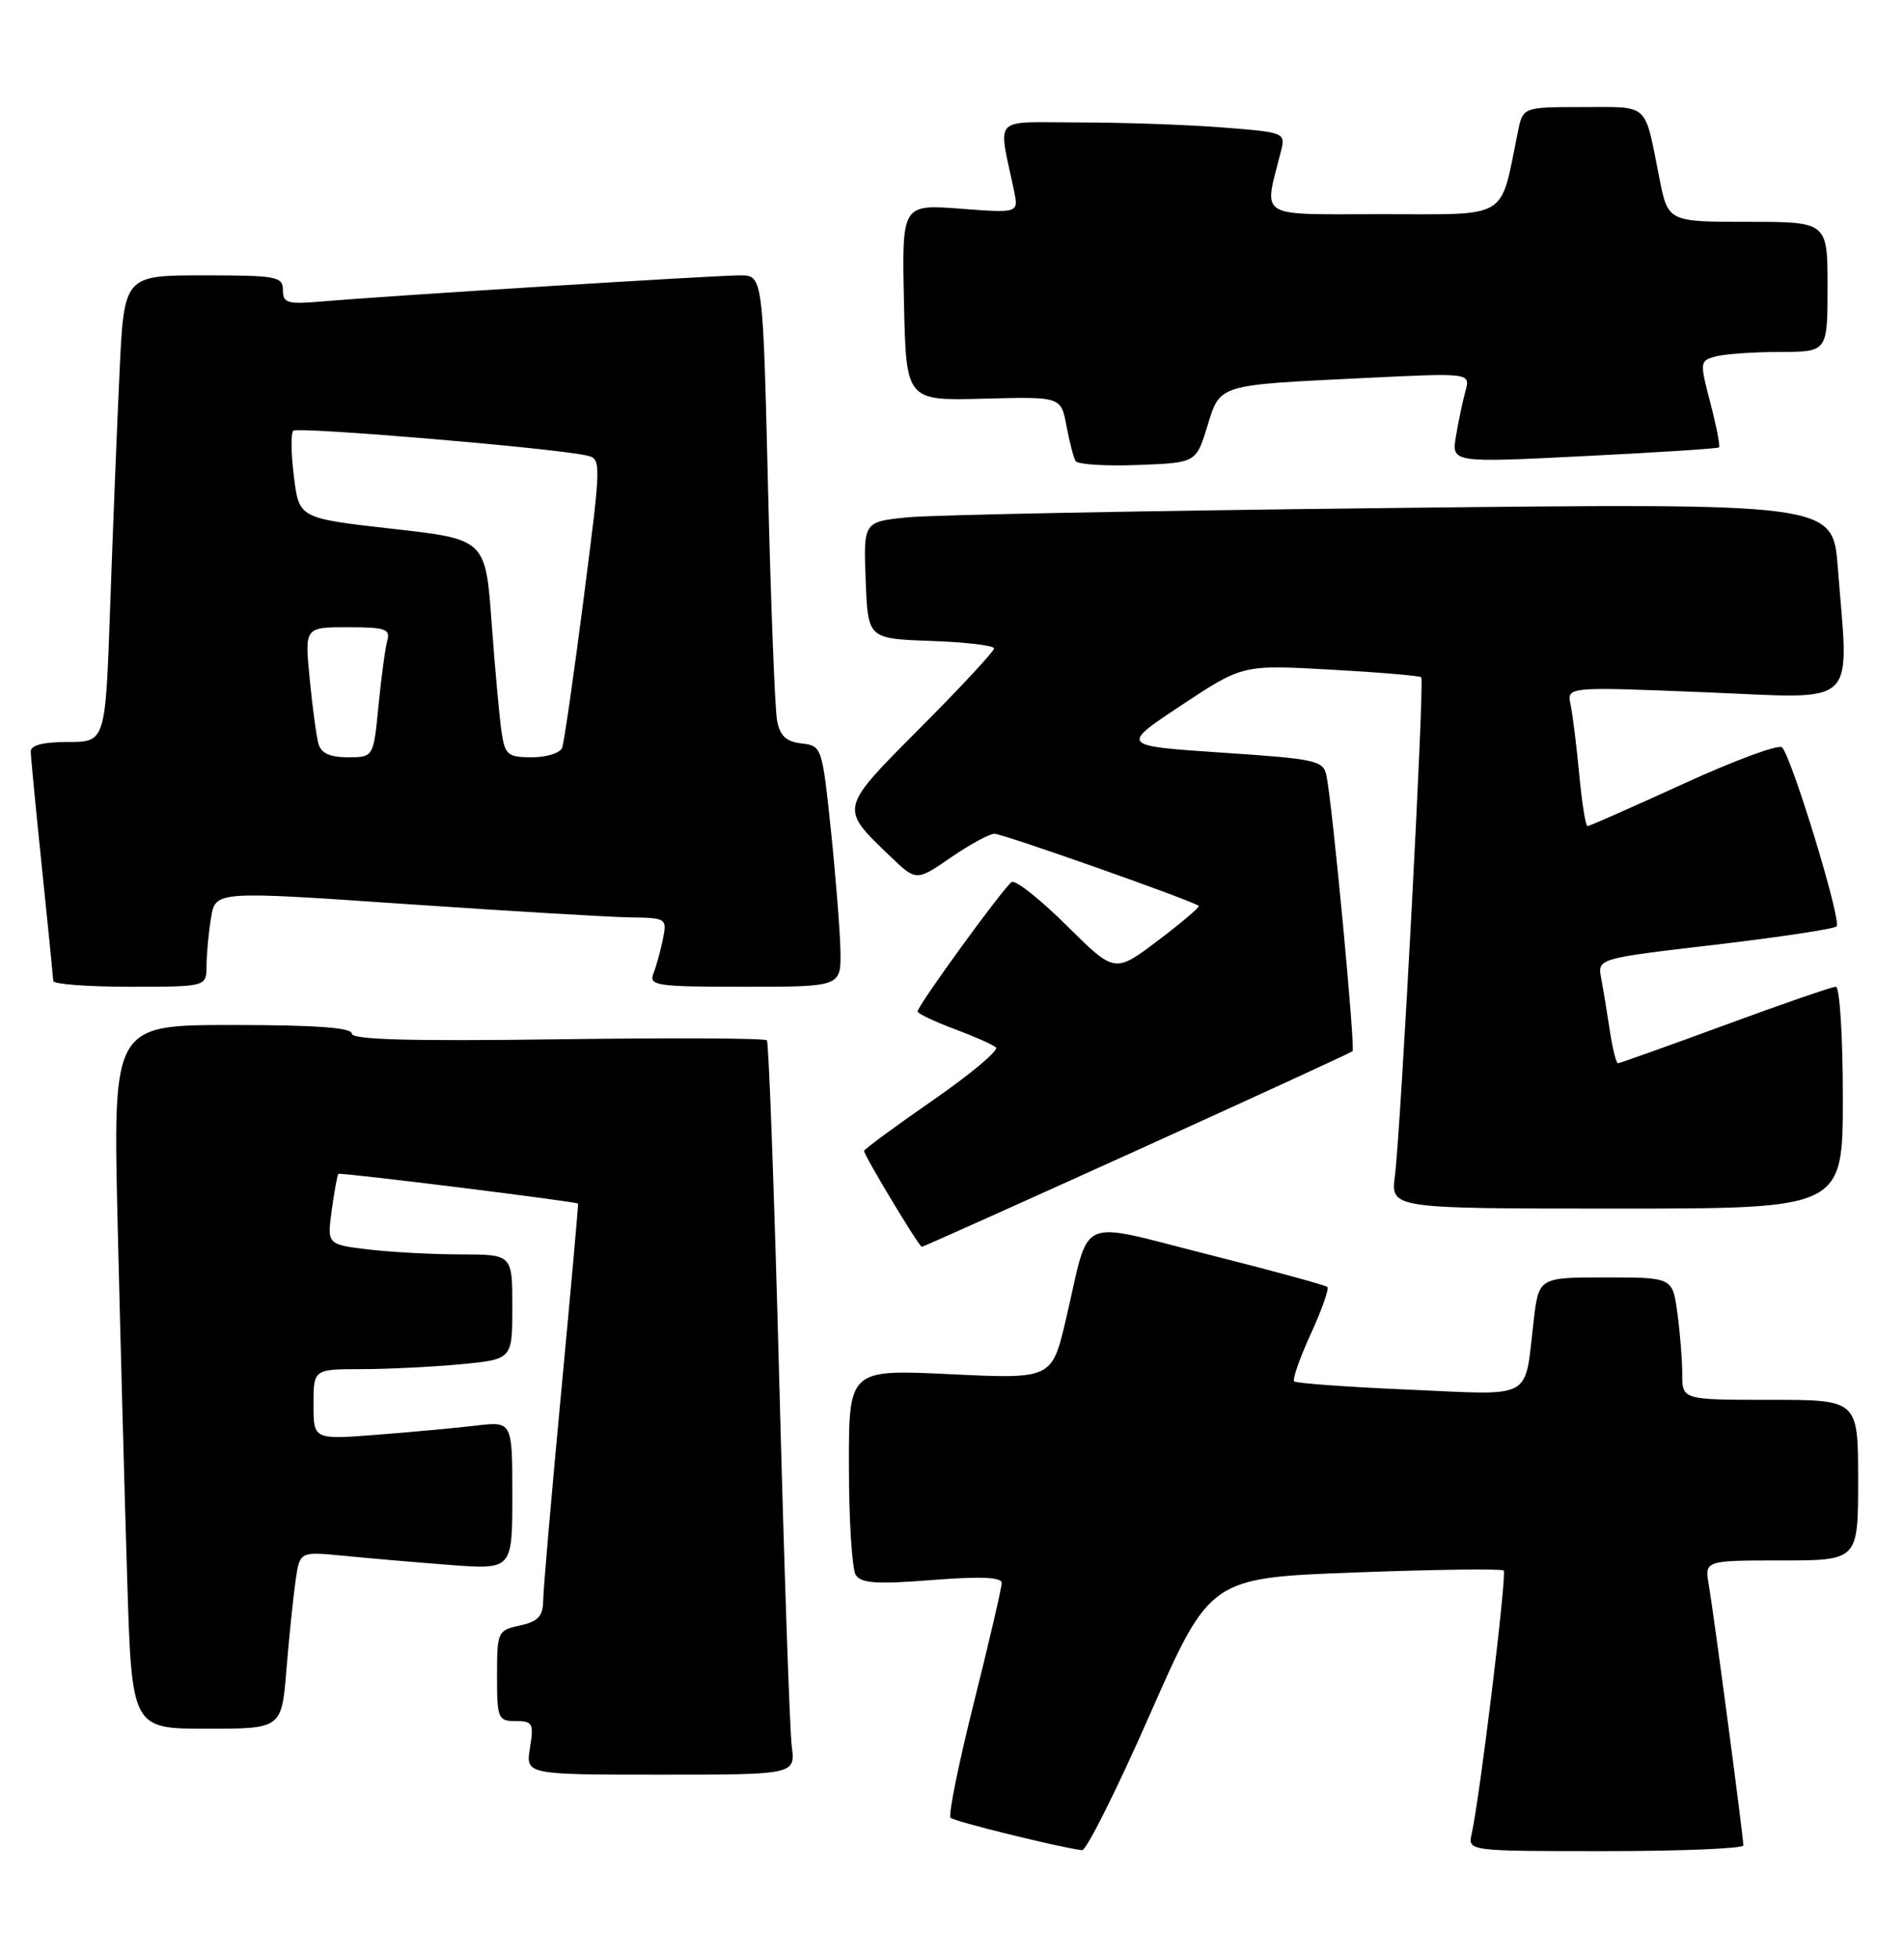 <?xml version="1.0" encoding="UTF-8" standalone="no"?>
<!DOCTYPE svg PUBLIC "-//W3C//DTD SVG 1.1//EN" "http://www.w3.org/Graphics/SVG/1.1/DTD/svg11.dtd" >
<svg xmlns="http://www.w3.org/2000/svg" xmlns:xlink="http://www.w3.org/1999/xlink" version="1.1" viewBox="0 0 249 256">
 <g >
 <path fill="currentColor"
d=" M 150.38 224.14 C 158.25 206.28 158.25 206.28 177.22 205.57 C 187.65 205.18 196.40 205.06 196.65 205.32 C 197.09 205.75 193.54 234.95 192.46 239.75 C 191.96 242.00 191.96 242.00 209.98 242.00 C 219.89 242.00 228.00 241.66 227.99 241.25 C 227.98 240.04 224.10 210.81 223.48 207.25 C 222.91 204.00 222.91 204.00 232.95 204.00 C 243.00 204.00 243.00 204.00 243.00 193.50 C 243.00 183.00 243.00 183.00 231.50 183.00 C 220.00 183.00 220.00 183.00 220.00 179.64 C 220.00 177.79 219.71 174.19 219.36 171.64 C 218.73 167.00 218.73 167.00 209.98 167.00 C 201.23 167.00 201.23 167.00 200.56 172.75 C 199.33 183.18 200.79 182.39 184.24 181.67 C 176.25 181.33 169.51 180.84 169.25 180.59 C 169.00 180.33 169.97 177.56 171.41 174.41 C 172.85 171.27 173.83 168.50 173.59 168.25 C 173.34 168.01 166.33 166.10 158.01 164.00 C 140.52 159.60 142.64 158.64 139.42 172.39 C 137.57 180.29 137.57 180.29 124.28 179.65 C 111.00 179.02 111.00 179.02 111.02 191.76 C 111.02 198.77 111.43 205.12 111.91 205.89 C 112.61 206.99 114.63 207.13 121.89 206.56 C 128.27 206.06 131.00 206.18 131.00 206.95 C 131.00 207.55 129.37 214.58 127.37 222.56 C 125.37 230.54 123.99 237.33 124.31 237.64 C 124.80 238.13 138.60 241.53 141.51 241.88 C 142.06 241.95 146.06 233.96 150.38 224.14 Z  M 103.54 228.25 C 103.28 226.19 102.54 204.70 101.91 180.50 C 101.27 156.30 100.54 136.28 100.29 136.00 C 100.04 135.72 87.72 135.66 72.92 135.87 C 53.57 136.13 46.00 135.92 46.00 135.12 C 46.00 134.34 41.20 134.00 30.38 134.00 C 14.76 134.00 14.76 134.00 15.39 160.25 C 15.74 174.69 16.29 195.39 16.63 206.25 C 17.23 226.00 17.23 226.00 27.03 226.00 C 36.83 226.00 36.83 226.00 37.46 218.25 C 37.81 213.99 38.35 208.77 38.65 206.66 C 39.20 202.83 39.20 202.83 44.85 203.38 C 47.96 203.69 54.21 204.23 58.75 204.58 C 67.00 205.21 67.00 205.21 67.00 195.51 C 67.00 185.81 67.00 185.81 62.25 186.37 C 59.64 186.68 53.79 187.22 49.25 187.57 C 41.00 188.21 41.00 188.21 41.00 183.60 C 41.00 179.00 41.00 179.00 47.25 178.99 C 50.69 178.99 56.54 178.70 60.25 178.35 C 67.00 177.71 67.00 177.71 67.00 170.86 C 67.00 164.00 67.00 164.00 60.25 163.99 C 56.54 163.99 51.09 163.69 48.14 163.34 C 42.77 162.69 42.77 162.69 43.39 158.18 C 43.73 155.69 44.12 153.57 44.25 153.46 C 44.51 153.25 75.43 157.08 75.60 157.35 C 75.65 157.43 74.66 168.53 73.39 182.00 C 72.12 195.47 71.06 207.70 71.04 209.17 C 71.01 211.31 70.40 211.97 68.00 212.50 C 65.08 213.14 65.00 213.31 65.00 219.08 C 65.00 224.69 65.13 225.00 67.44 225.00 C 69.66 225.00 69.83 225.30 69.31 228.50 C 68.74 232.00 68.74 232.00 86.38 232.00 C 104.02 232.00 104.02 232.00 103.54 228.25 Z  M 148.68 150.39 C 163.98 143.45 176.67 137.62 176.88 137.43 C 177.27 137.07 174.25 105.14 173.47 101.39 C 173.06 99.42 172.11 99.21 159.76 98.39 C 146.50 97.50 146.50 97.50 154.50 92.20 C 162.50 86.90 162.50 86.90 174.00 87.54 C 180.32 87.89 185.67 88.34 185.87 88.54 C 186.31 88.98 183.21 147.49 182.42 153.75 C 181.88 158.00 181.88 158.00 211.44 158.00 C 241.00 158.00 241.00 158.00 241.00 143.50 C 241.00 135.49 240.59 129.00 240.09 129.00 C 239.59 129.00 233.07 131.25 225.60 134.00 C 218.12 136.75 211.82 139.00 211.59 139.00 C 211.36 139.00 210.89 137.09 210.53 134.75 C 210.18 132.41 209.67 129.33 209.40 127.90 C 208.91 125.31 208.91 125.31 224.20 123.52 C 232.62 122.53 239.81 121.45 240.18 121.11 C 240.89 120.48 234.38 99.13 233.05 97.70 C 232.64 97.27 226.85 99.40 220.19 102.45 C 213.52 105.50 207.86 108.00 207.61 108.00 C 207.36 108.00 206.88 104.96 206.53 101.25 C 206.18 97.54 205.67 93.43 205.40 92.13 C 204.90 89.77 204.90 89.77 222.95 90.50 C 243.41 91.33 241.79 92.85 240.34 74.13 C 239.68 65.76 239.68 65.76 182.09 66.41 C 150.42 66.76 121.89 67.31 118.71 67.63 C 112.92 68.21 112.92 68.21 113.21 75.85 C 113.50 83.50 113.50 83.50 121.75 83.79 C 126.29 83.95 130.00 84.39 130.00 84.77 C 130.00 85.15 125.68 89.80 120.40 95.10 C 109.72 105.83 109.78 105.56 116.33 111.86 C 119.82 115.22 119.82 115.22 124.34 112.11 C 126.83 110.40 129.40 109.00 130.05 109.00 C 131.18 109.00 156.15 117.82 156.77 118.43 C 156.92 118.59 154.52 120.63 151.42 122.97 C 145.78 127.23 145.78 127.23 139.49 120.99 C 136.03 117.56 132.80 115.00 132.31 115.31 C 131.30 115.93 120.00 131.46 120.00 132.23 C 120.00 132.50 122.14 133.52 124.75 134.50 C 127.36 135.47 129.84 136.56 130.25 136.93 C 130.66 137.30 126.95 140.41 122.00 143.84 C 117.05 147.27 113.00 150.25 113.00 150.46 C 113.00 151.06 120.19 163.00 120.55 163.00 C 120.72 163.00 133.38 157.32 148.68 150.39 Z  M 27.01 126.25 C 27.02 124.74 27.28 121.92 27.60 119.99 C 28.18 116.48 28.18 116.48 52.84 118.17 C 66.40 119.10 79.69 119.89 82.38 119.93 C 87.15 120.00 87.24 120.06 86.70 122.75 C 86.39 124.26 85.84 126.29 85.46 127.25 C 84.84 128.86 85.80 129.00 97.39 129.00 C 110.00 129.00 110.00 129.00 109.91 124.25 C 109.85 121.64 109.29 114.55 108.66 108.50 C 107.52 97.64 107.47 97.50 104.82 97.19 C 102.81 96.96 102.00 96.20 101.62 94.19 C 101.34 92.71 100.81 79.01 100.44 63.75 C 99.77 36.00 99.77 36.00 96.77 36.00 C 93.54 36.00 50.87 38.66 42.25 39.40 C 37.58 39.81 37.00 39.64 37.00 37.93 C 37.00 36.15 36.20 36.00 26.61 36.00 C 16.22 36.00 16.22 36.00 15.63 48.75 C 15.30 55.76 14.75 69.49 14.41 79.25 C 13.79 97.00 13.79 97.00 8.89 97.00 C 5.63 97.00 4.01 97.42 4.02 98.25 C 4.03 98.94 4.69 105.80 5.49 113.50 C 6.29 121.20 6.95 127.84 6.97 128.25 C 6.99 128.66 11.50 129.00 17.00 129.00 C 27.00 129.00 27.00 129.00 27.01 126.25 Z  M 157.87 55.79 C 159.60 50.19 159.07 50.36 178.40 49.42 C 192.30 48.74 192.30 48.74 191.65 51.12 C 191.29 52.43 190.73 55.08 190.41 57.00 C 189.82 60.50 189.82 60.50 207.16 59.63 C 216.70 59.16 224.64 58.64 224.81 58.49 C 224.98 58.34 224.47 55.73 223.68 52.69 C 222.27 47.31 222.29 47.16 224.37 46.60 C 225.54 46.28 229.31 46.02 232.75 46.01 C 239.00 46.00 239.00 46.00 239.00 37.50 C 239.00 29.00 239.00 29.00 228.57 29.00 C 218.14 29.00 218.14 29.00 217.00 23.25 C 215.03 13.29 215.79 14.00 207.01 14.00 C 199.16 14.00 199.16 14.00 198.50 17.25 C 196.13 28.88 197.57 28.00 180.84 28.00 C 164.09 28.00 165.27 28.73 167.52 19.77 C 168.13 17.34 168.04 17.30 159.82 16.66 C 155.24 16.30 146.83 16.01 141.12 16.01 C 129.53 16.00 130.53 14.95 132.61 24.93 C 133.22 27.86 133.22 27.86 125.58 27.28 C 117.94 26.71 117.94 26.71 118.22 39.55 C 118.50 52.39 118.50 52.39 128.62 52.12 C 138.75 51.85 138.75 51.85 139.47 55.67 C 139.86 57.77 140.40 59.84 140.67 60.28 C 140.95 60.72 144.60 60.95 148.79 60.79 C 156.41 60.50 156.41 60.50 157.87 55.79 Z  M 41.65 97.25 C 41.38 96.29 40.86 92.46 40.50 88.75 C 39.84 82.00 39.84 82.00 45.49 82.00 C 50.38 82.00 51.07 82.23 50.65 83.75 C 50.38 84.71 49.86 88.54 49.50 92.25 C 48.84 99.00 48.84 99.00 45.49 99.00 C 43.15 99.00 41.99 98.47 41.65 97.25 Z  M 65.60 95.75 C 65.33 93.96 64.74 87.55 64.30 81.50 C 63.50 70.50 63.50 70.50 51.31 69.13 C 39.11 67.75 39.11 67.75 38.44 62.33 C 38.06 59.35 38.03 56.64 38.35 56.31 C 38.91 55.76 71.85 58.52 76.59 59.52 C 78.68 59.96 78.68 59.96 76.33 78.23 C 75.04 88.28 73.77 97.06 73.52 97.75 C 73.27 98.44 71.49 99.00 69.58 99.00 C 66.41 99.00 66.05 98.70 65.60 95.75 Z "/>
</g>
</svg>